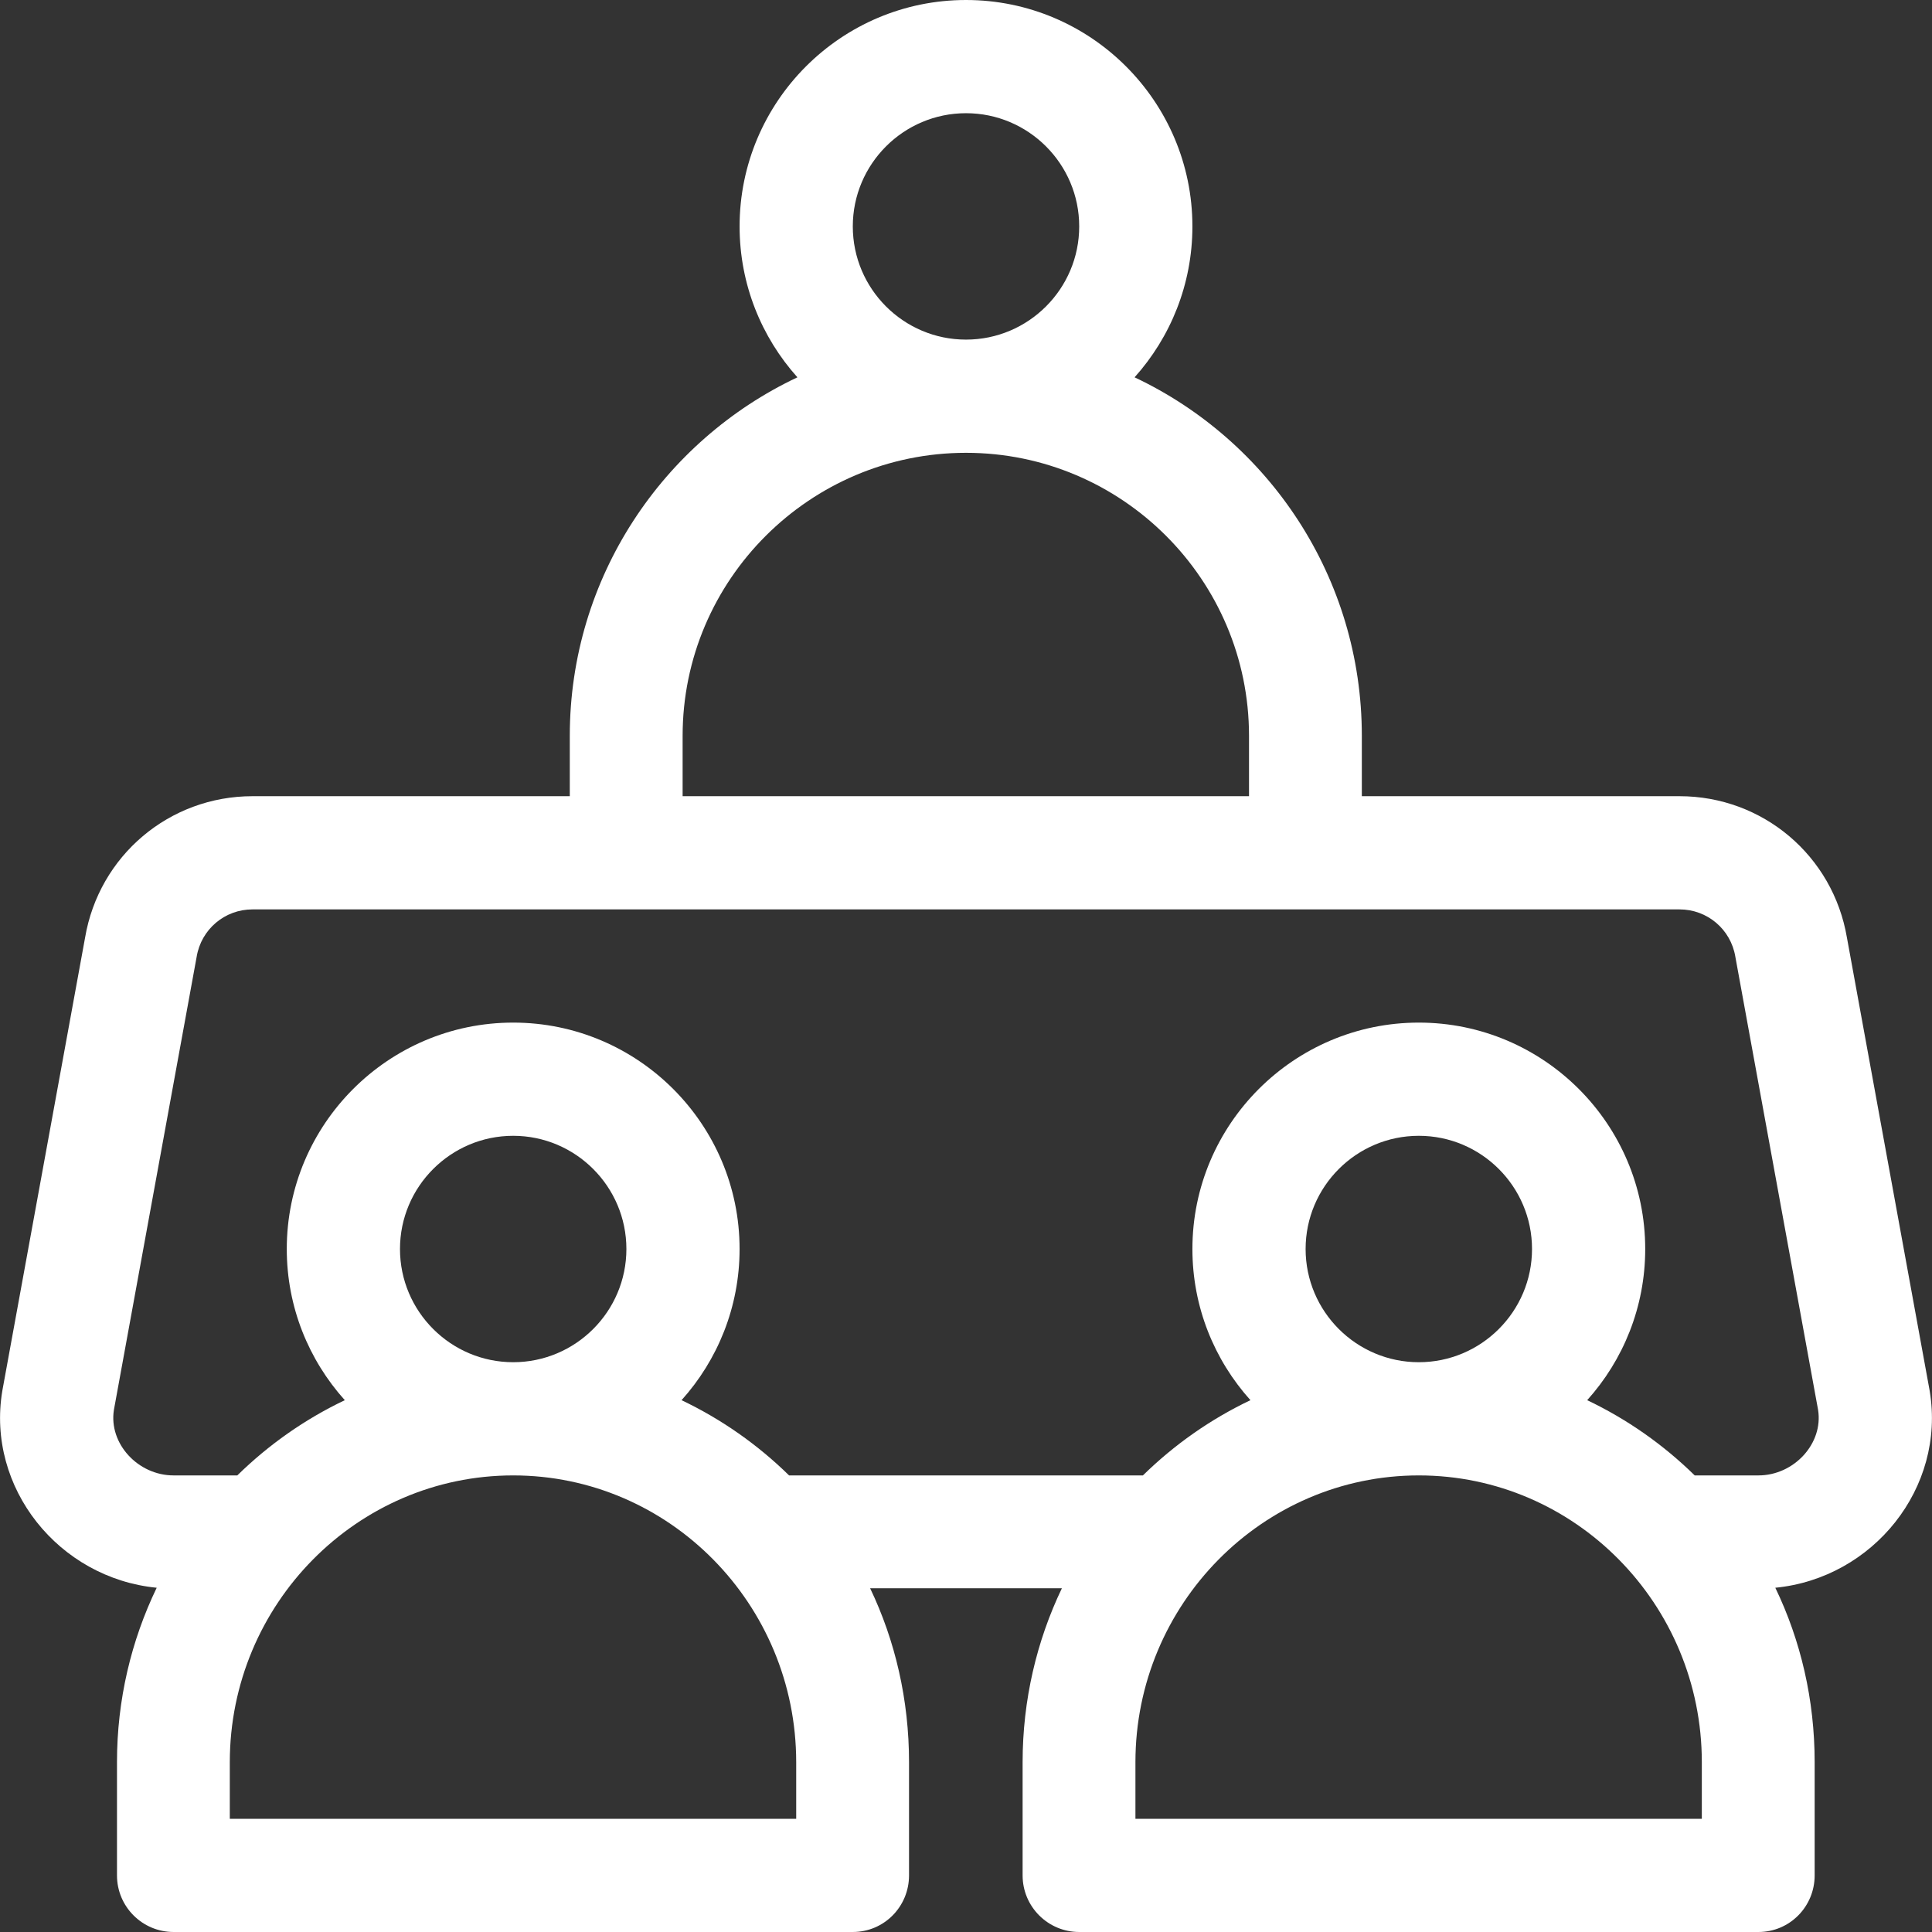<?xml version="1.0" encoding="iso-8859-1"?>
<!-- Generator: Adobe Illustrator 19.0.0, SVG Export Plug-In . SVG Version: 6.00 Build 0)  -->
<svg xmlns="http://www.w3.org/2000/svg" xmlns:xlink="http://www.w3.org/1999/xlink" version="1.1" id="Capa_1" x="0px" y="0px" viewBox="0 0 512 512" style="enable-background:new 0 0 512 512;" xml:space="preserve" width="512px" height="512px">
<rect x="0" y="0" width="512" height="512" fill="#333333" stroke="none"/>
<g>
	<g>
		<path d="M511.388,368.602c-0.013-0.077-0.026-0.153-0.04-0.228L489.455,248.48c-3.682-21.724-22.321-37.48-44.368-37.48h-84.186    v-16c0-41.928-24.606-78.189-60.222-95.006c9.519-10.623,15.322-24.642,15.322-39.994c0-33.084-26.916-60-60-60    c-33.084,0-60,26.916-60,60c0,15.353,5.803,29.372,15.322,39.994c-35.616,16.817-60.322,53.078-60.322,95.006v16H66.915    c-22.045,0-40.683,15.753-44.366,37.476L0.652,368.373c-0.014,0.076-0.027,0.152-0.04,0.229    c-4.284,25.701,14.98,49.635,40.915,52.168c-6.739,13.979-10.525,29.666-10.525,46.23v30c0,8.284,6.716,15,15,15h180    c8.284,0,14.9-6.716,14.9-15v-30c0-16.473-3.642-32.179-10.312-46.1h50.824c-6.67,13.921-10.412,29.627-10.412,46.1v30    c0,8.284,6.716,15,15,15h180c8.284,0,14.9-6.716,14.9-15v-30c0-16.564-3.686-32.251-10.426-46.23    C496.409,418.236,515.671,394.3,511.388,368.602z M256.001,30c16.542,0,30,13.458,30,30s-13.458,30-30,30s-30-13.458-30-30    S239.46,30,256.001,30z M180.902,195c0-41.355,33.745-75,75.1-75c41.355,0,75,33.645,75,75v16h-150.1V195z M211.001,482h-150.1    v-15c0-41.907,33.745-76,75.1-76c41.355,0,75,34.093,75,76V482z M106.001,331c0-16.542,13.458-30,30-30c16.542,0,30,13.458,30,30    s-13.458,30-30,30S106.001,347.542,106.001,331z M451.001,482h-150.1v-15c0-41.907,33.745-76,75.1-76c41.355,0,75,34.093,75,76    V482z M346.001,331c0-16.542,13.458-30,30-30s30,13.458,30,30s-13.458,30-30,30S346.001,347.542,346.001,331z M466,391h-16.885    c-8.296-8.136-17.914-14.903-28.495-19.938C430.175,360.431,436,346.385,436,331c0-33.084-26.916-60-60-60s-60,26.916-60,60    c0,15.385,5.826,29.431,15.38,40.062c-10.581,5.035-20.199,11.802-28.495,19.938h-93.772    c-8.296-8.136-17.914-14.903-28.495-19.938c9.555-10.631,15.38-24.677,15.38-40.062c0-33.084-26.916-60-60-60    c-33.084,0-60,26.916-60,60c0,15.385,5.826,29.431,15.38,40.062C80.801,376.097,71.183,382.864,62.887,391H46    c-9.42,0-17.238-8.437-15.812-17.37l21.891-119.867c0.014-0.076,0.027-0.152,0.04-0.229C53.33,246.271,59.552,241,66.915,241    c15.164,0,370.427,0,378.172,0c7.363,0,13.586,5.271,14.796,12.534c0.013,0.076,0.026,0.152,0.04,0.228l21.887,119.864    C483.239,382.554,475.427,391,466,391z" fill="#FFFFFF"/>
	</g>
</g>
<g>
</g>
<g>
</g>
<g>
</g>
<g>
</g>
<g>
</g>
<g>
</g>
<g>
</g>
<g>
</g>
<g>
</g>
<g>
</g>
<g>
</g>
<g>
</g>
<g>
</g>
<g>
</g>
<g>
</g>
</svg>
